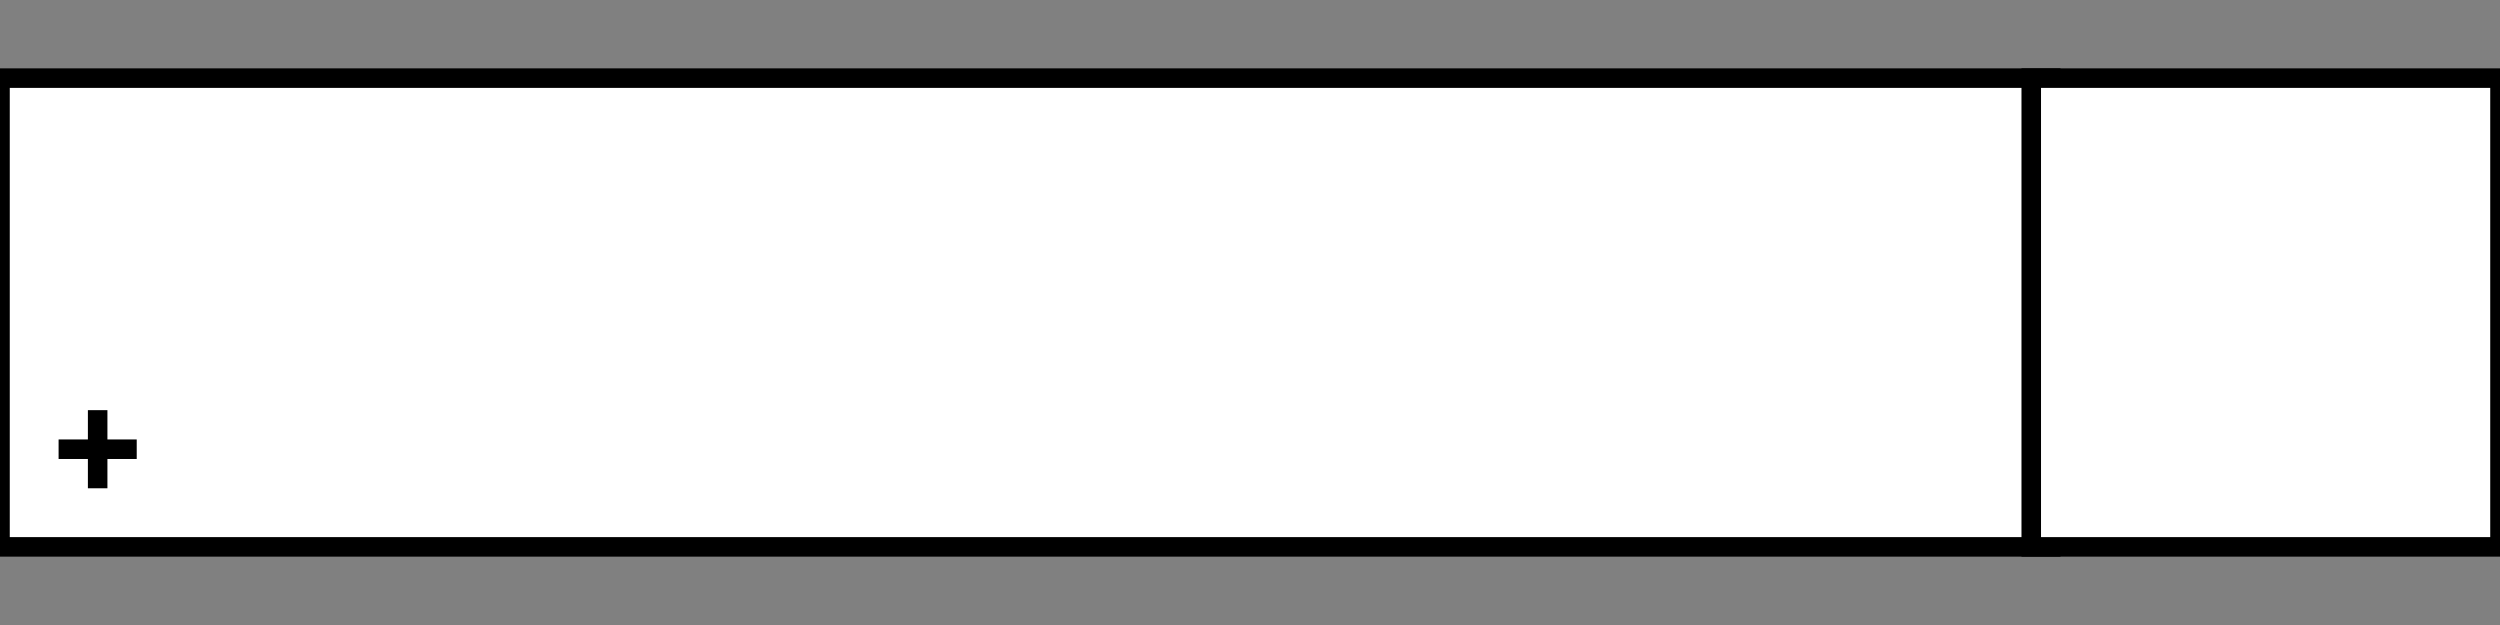 <svg ledsupport="true" width="100%" viewBox="0 0 128 32" xmlns="http://www.w3.org/2000/svg">
  <rect x="0" y="0" width="128" height="32" fill="#808080" stroke="none"/>
  <g>
    <!-- Block -->
    <rect led="1" x="0" y="4" rx="0" width="105" height="24" stroke="black" fill="white"/>
    <rect txt="1" x="12" y="6" rx="0" width="81" height="20" stroke="none" fill="none"/>

    <!-- Plus side -->
    <line stroke="black" x1="3" y1="23" x2="7" y2="23"/>
    <line stroke="black" x1="5" y1="21" x2="5" y2="25"/>

    <!-- Plus side arrow -->
    <polygon led="5" points="3,16 10,11 10,21 3,16" fill="none" stroke="none"/>

    <!-- Min side arrow -->
    <polygon led="6" points="101,16 94,11 94,21 101,16" fill="none" stroke="none"/>

    <!-- Plus side sensor -->
    <rect led="203" x="0" y="4" rx="0" width="8" height="8" stroke="none" fill="none"/>

    <!-- Min side sensor -->
    <rect led="204" x="97" y="20" rx="0" width="8" height="8" stroke="none" fill="none"/>

    <!--- State -->
    <rect led="2" x="104" y="4" rx="0" width="24" height="24" stroke="black" fill="white"/>
    <rect txt="2" txtalign="center" x="106" y="6" rx="0" width="20" height="20" stroke="none" fill="none"/>
  </g>
</svg>

